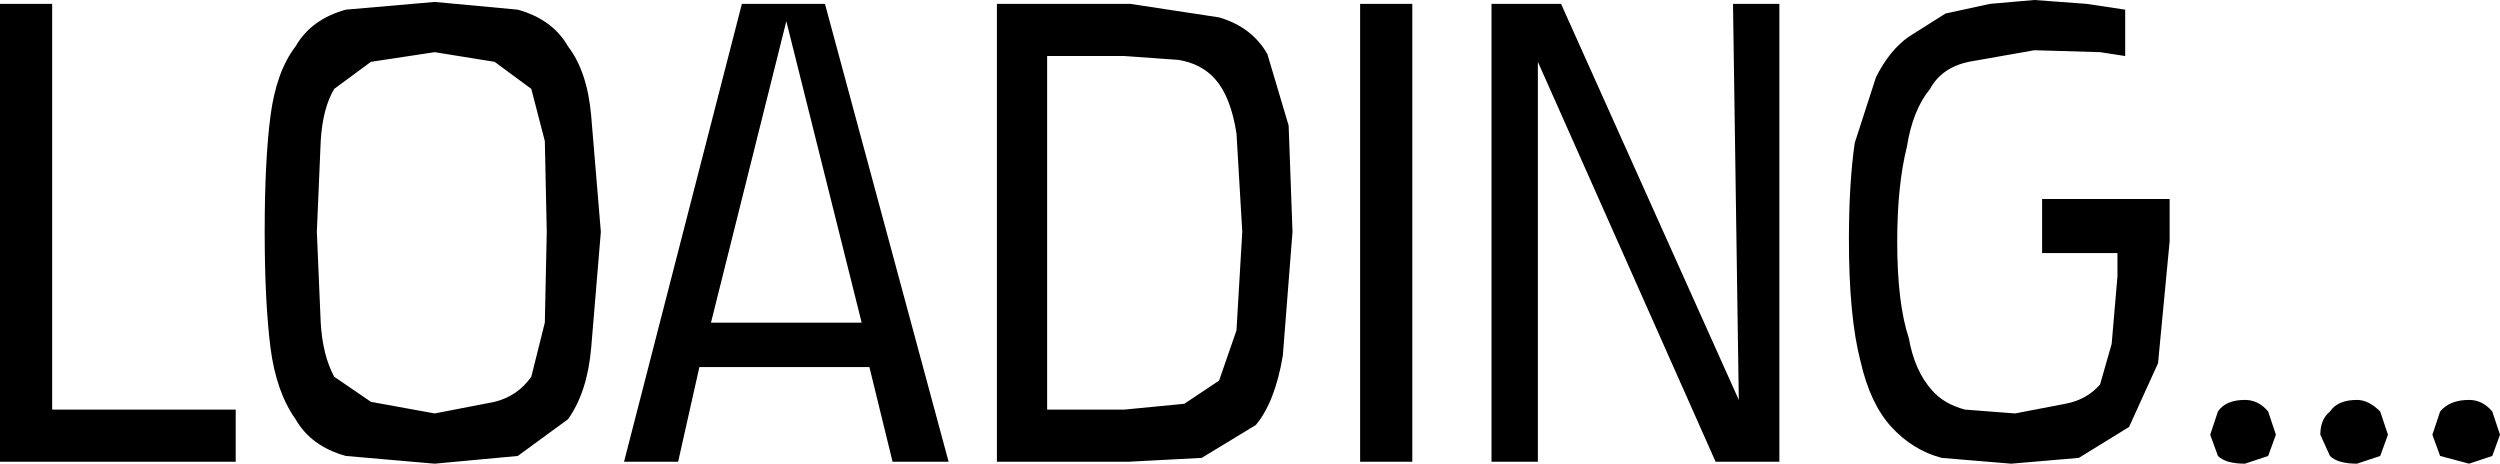 <?xml version="1.0" encoding="UTF-8" standalone="no"?>
<svg xmlns:xlink="http://www.w3.org/1999/xlink" height="12.0px" width="64.7px" xmlns="http://www.w3.org/2000/svg">
  <g transform="matrix(1.0, 0.0, 0.0, 1.0, 0.0, 0.0)">
    <path d="M62.95 11.25 L63.15 10.65 Q63.4 10.35 63.9 10.35 64.25 10.35 64.5 10.65 L64.7 11.25 64.5 11.8 63.9 12.0 63.15 11.8 62.95 11.25 M61.6 10.65 L61.8 11.25 61.6 11.8 61.0 12.0 Q60.5 12.0 60.3 11.8 L60.05 11.25 Q60.05 10.85 60.3 10.65 60.5 10.35 61.0 10.35 61.3 10.35 61.6 10.65 M55.0 0.25 L55.0 1.45 54.35 1.35 52.65 1.3 50.95 1.6 Q50.25 1.75 49.95 2.3 49.5 2.85 49.35 3.8 49.1 4.8 49.1 6.25 49.1 7.85 49.4 8.75 49.55 9.6 50.0 10.1 50.3 10.45 50.85 10.6 L52.15 10.7 53.45 10.45 Q54.0 10.35 54.35 9.95 L54.65 8.9 54.8 7.15 54.8 6.55 52.85 6.55 52.85 5.15 56.15 5.15 56.15 6.25 55.85 9.4 55.1 11.05 53.8 11.85 52.05 12.0 50.25 11.85 Q49.5 11.65 48.95 11.05 48.4 10.45 48.15 9.35 47.85 8.2 47.85 6.2 47.85 4.75 48.0 3.7 L48.55 2.0 Q48.9 1.3 49.4 0.95 L50.35 0.35 51.5 0.1 52.65 0.0 54.0 0.1 55.0 0.25 M57.4 10.65 Q57.6 10.35 58.1 10.35 58.45 10.35 58.7 10.65 L58.9 11.25 58.7 11.8 58.1 12.0 Q57.6 12.0 57.4 11.8 L57.2 11.25 57.4 10.65 M46.05 11.95 L44.4 11.95 39.8 1.6 39.8 11.95 38.6 11.95 38.6 0.1 40.4 0.1 45.0 10.35 44.85 0.1 46.05 0.1 46.05 11.95 M33.45 6.0 L33.2 9.2 Q33.0 10.4 32.5 11.0 L31.1 11.85 29.2 11.95 25.8 11.95 25.8 0.1 29.25 0.1 31.55 0.45 Q32.4 0.7 32.8 1.4 L33.35 3.25 33.45 6.0 M32.0 3.45 Q31.85 2.5 31.45 2.05 31.1 1.65 30.5 1.55 L29.1 1.45 27.1 1.45 27.1 10.6 29.1 10.6 30.65 10.45 31.55 9.85 32.0 8.55 32.15 6.0 32.0 3.45 M36.55 11.95 L35.2 11.95 35.2 0.1 36.55 0.1 36.55 11.95 M23.1 11.95 L22.5 9.5 18.1 9.5 17.55 11.95 16.15 11.95 19.2 0.1 21.35 0.1 24.55 11.95 23.1 11.95 M20.35 0.55 L18.4 8.35 22.3 8.35 20.35 0.55 M15.55 6.0 L15.3 9.0 Q15.2 10.15 14.7 10.85 L13.4 11.8 11.25 12.0 8.95 11.8 Q8.05 11.55 7.65 10.85 7.15 10.15 7.0 9.0 6.85 7.8 6.85 6.0 6.85 4.15 7.0 3.0 7.15 1.85 7.65 1.2 8.05 0.5 8.95 0.25 L11.25 0.05 13.4 0.25 Q14.3 0.5 14.7 1.2 15.2 1.85 15.3 3.0 L15.55 6.0 M11.25 1.35 L9.6 1.6 8.65 2.3 Q8.35 2.8 8.3 3.65 L8.2 6.0 8.3 8.35 Q8.35 9.2 8.65 9.75 L9.6 10.4 11.25 10.7 12.8 10.4 Q13.4 10.25 13.75 9.75 L14.1 8.35 14.15 6.0 14.1 3.65 13.75 2.3 12.8 1.6 11.25 1.35 M1.35 0.1 L1.35 10.6 6.1 10.6 6.1 11.95 0.0 11.95 0.0 0.1 1.35 0.1" fill="#000000" fill-rule="evenodd" stroke="none"/>
  </g>
</svg>

